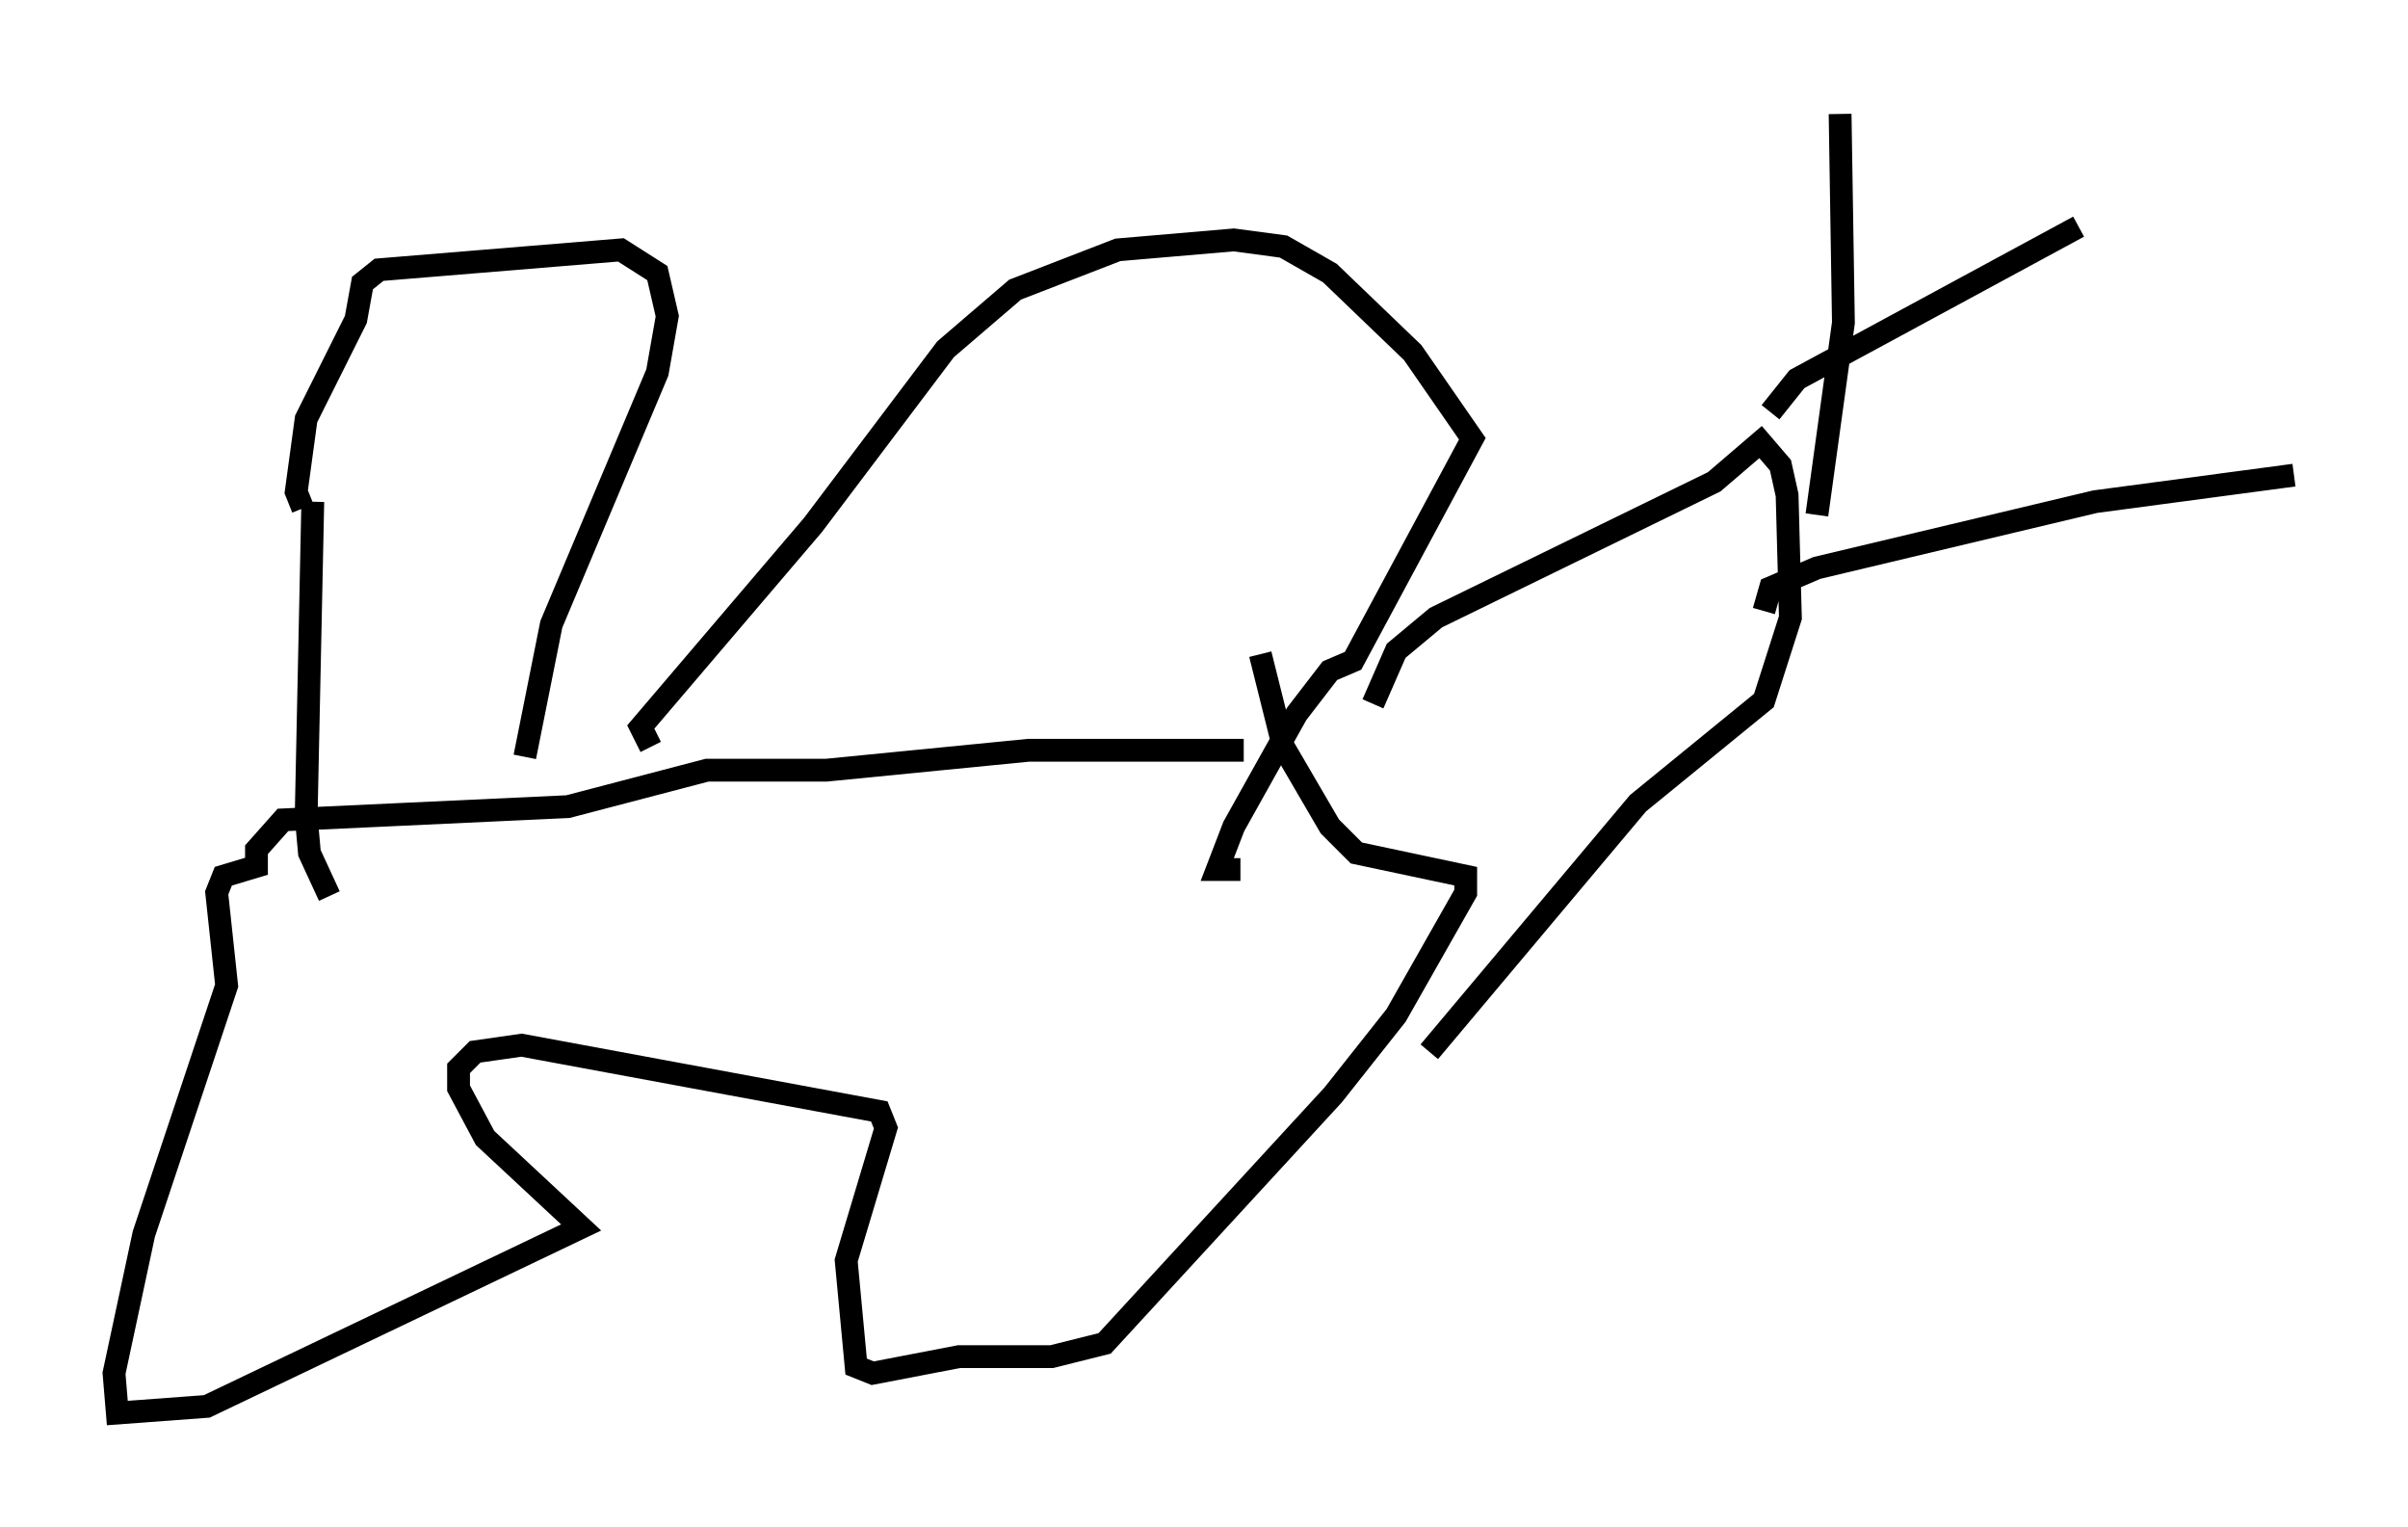 <?xml version="1.0" encoding="utf-8" ?>
<svg baseProfile="full" height="66.938" version="1.1" width="105.575" xmlns="http://www.w3.org/2000/svg" xmlns:ev="http://www.w3.org/2001/xml-events" xmlns:xlink="http://www.w3.org/1999/xlink"><defs /><rect fill="white" height="66.938" width="105.575" x="0" y="0" /><path d="M57.871, 34.486 m-3.341, -1.598 l-9.441, 0.0 -8.86, 0.872 l-5.229, 0.0 -6.101, 1.598 l-12.492, 0.581 -1.162, 1.307 l0.0, 0.726 -1.453, 0.436 l-0.291, 0.726 0.436, 4.067 l-3.631, 10.894 -1.307, 6.101 l0.145, 1.743 3.922, -0.291 l16.413, -7.844 -4.212, -3.922 l-1.162, -2.179 0.0, -0.872 l0.726, -0.726 2.034, -0.291 l15.687, 2.905 0.291, 0.726 l-1.743, 5.81 0.436, 4.648 l0.726, 0.291 3.777, -0.726 l4.067, 0.0 2.324, -0.581 l10.022, -10.894 2.76, -3.486 l3.05, -5.374 0.0, -0.726 l-4.793, -1.017 -1.162, -1.162 l-2.034, -3.486 -1.017, -4.067 m-40.816, 10.603 l-0.872, -1.888 -0.145, -1.598 l0.291, -13.799 m-0.436, 0.291 l-0.291, -0.726 0.436, -3.196 l2.179, -4.358 0.291, -1.598 l0.726, -0.581 10.603, -0.872 l1.598, 1.017 0.436, 1.888 l-0.436, 2.469 -4.648, 11.039 l-1.162, 5.81 m5.52, -0.436 l-0.436, -0.872 7.553, -8.86 l5.81, -7.698 3.05, -2.615 l4.503, -1.743 5.084, -0.436 l2.179, 0.291 2.034, 1.162 l3.631, 3.486 2.615, 3.777 l-5.229, 9.732 -1.017, 0.436 l-1.453, 1.888 -2.76, 4.939 l-0.726, 1.888 1.017, 0.0 m5.81, -7.263 l1.017, -2.324 1.743, -1.453 l12.201, -5.955 2.034, -1.743 l0.872, 1.017 0.291, 1.307 l0.145, 5.374 -1.162, 3.631 l-5.52, 4.503 -9.151, 10.894 m14.961, -28.033 l1.162, -1.453 12.346, -6.682 m-13.799, 16.849 l0.291, -1.017 2.034, -0.872 l12.201, -2.905 8.715, -1.162 m-20.916, 1.743 l1.162, -8.425 -0.145, -9.151 " fill="none" stroke="black" stroke-width="1" /></svg>